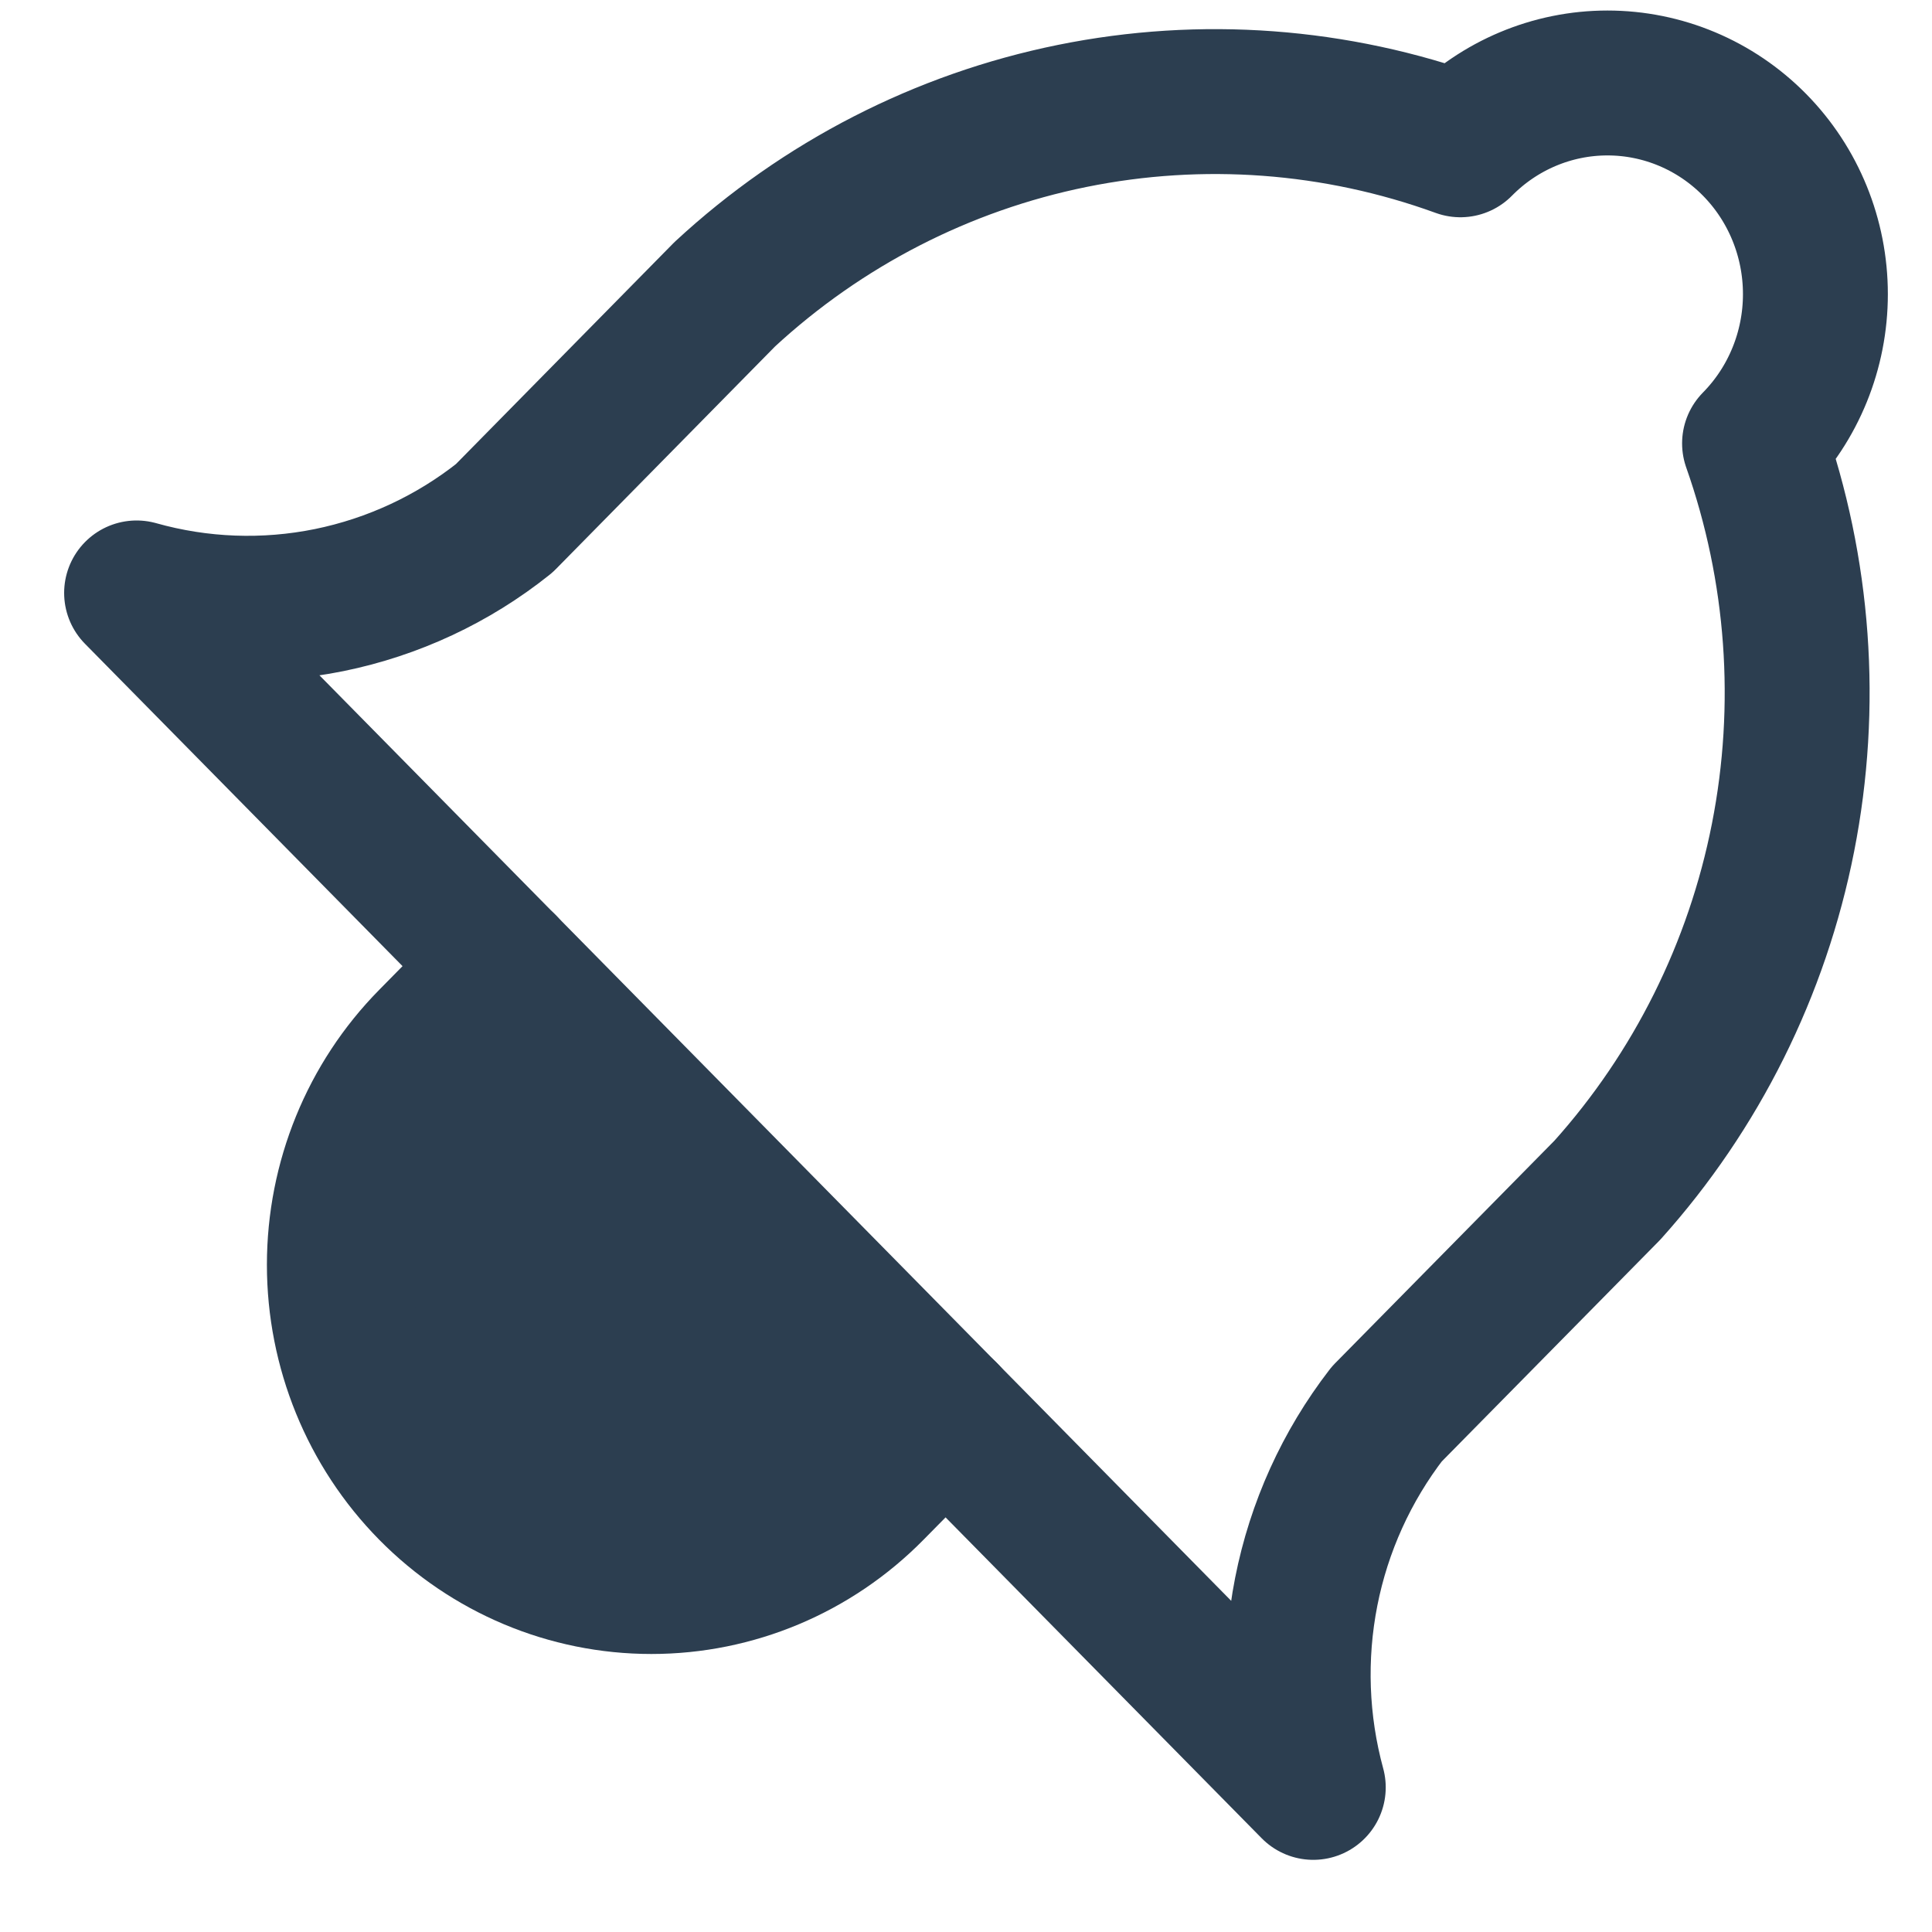 <svg width="20" height="20" viewBox="0 0 20 20" fill="none" xmlns="http://www.w3.org/2000/svg">
<path d="M18.163 1.499C18.567 1.909 18.793 2.465 18.793 3.045C18.793 3.624 18.567 4.18 18.163 4.59C18.624 5.898 18.726 7.308 18.458 8.67C18.19 10.032 17.561 11.294 16.64 12.32L14.356 14.638C13.94 15.177 13.654 15.807 13.522 16.478C13.39 17.15 13.415 17.843 13.595 18.503L1.414 6.138C2.064 6.321 2.747 6.346 3.408 6.212C4.069 6.077 4.69 5.788 5.22 5.365L7.504 3.045C8.515 2.11 9.758 1.472 11.1 1.2C12.441 0.928 13.83 1.031 15.118 1.499C15.522 1.089 16.07 0.859 16.64 0.859C17.212 0.859 17.759 1.089 18.163 1.499V1.499Z" stroke="#2C3E50" stroke-width="1.5" stroke-linecap="round" stroke-linejoin="round"/>
<path d="M5.22 10.001L4.459 10.774C3.853 11.389 3.513 12.223 3.513 13.093C3.513 13.963 3.853 14.797 4.459 15.412C5.065 16.027 5.886 16.372 6.743 16.372C7.6 16.372 8.422 16.027 9.027 15.412L9.789 14.639" fill="#2C3E50"/>
<path d="M5.22 10.001L4.459 10.774C3.853 11.389 3.513 12.223 3.513 13.093C3.513 13.963 3.853 14.797 4.459 15.412C5.065 16.027 5.886 16.372 6.743 16.372C7.6 16.372 8.422 16.027 9.027 15.412L9.789 14.639" stroke="#2C3E50" stroke-width="1.5" stroke-linecap="round" stroke-linejoin="round"/>
</svg>
